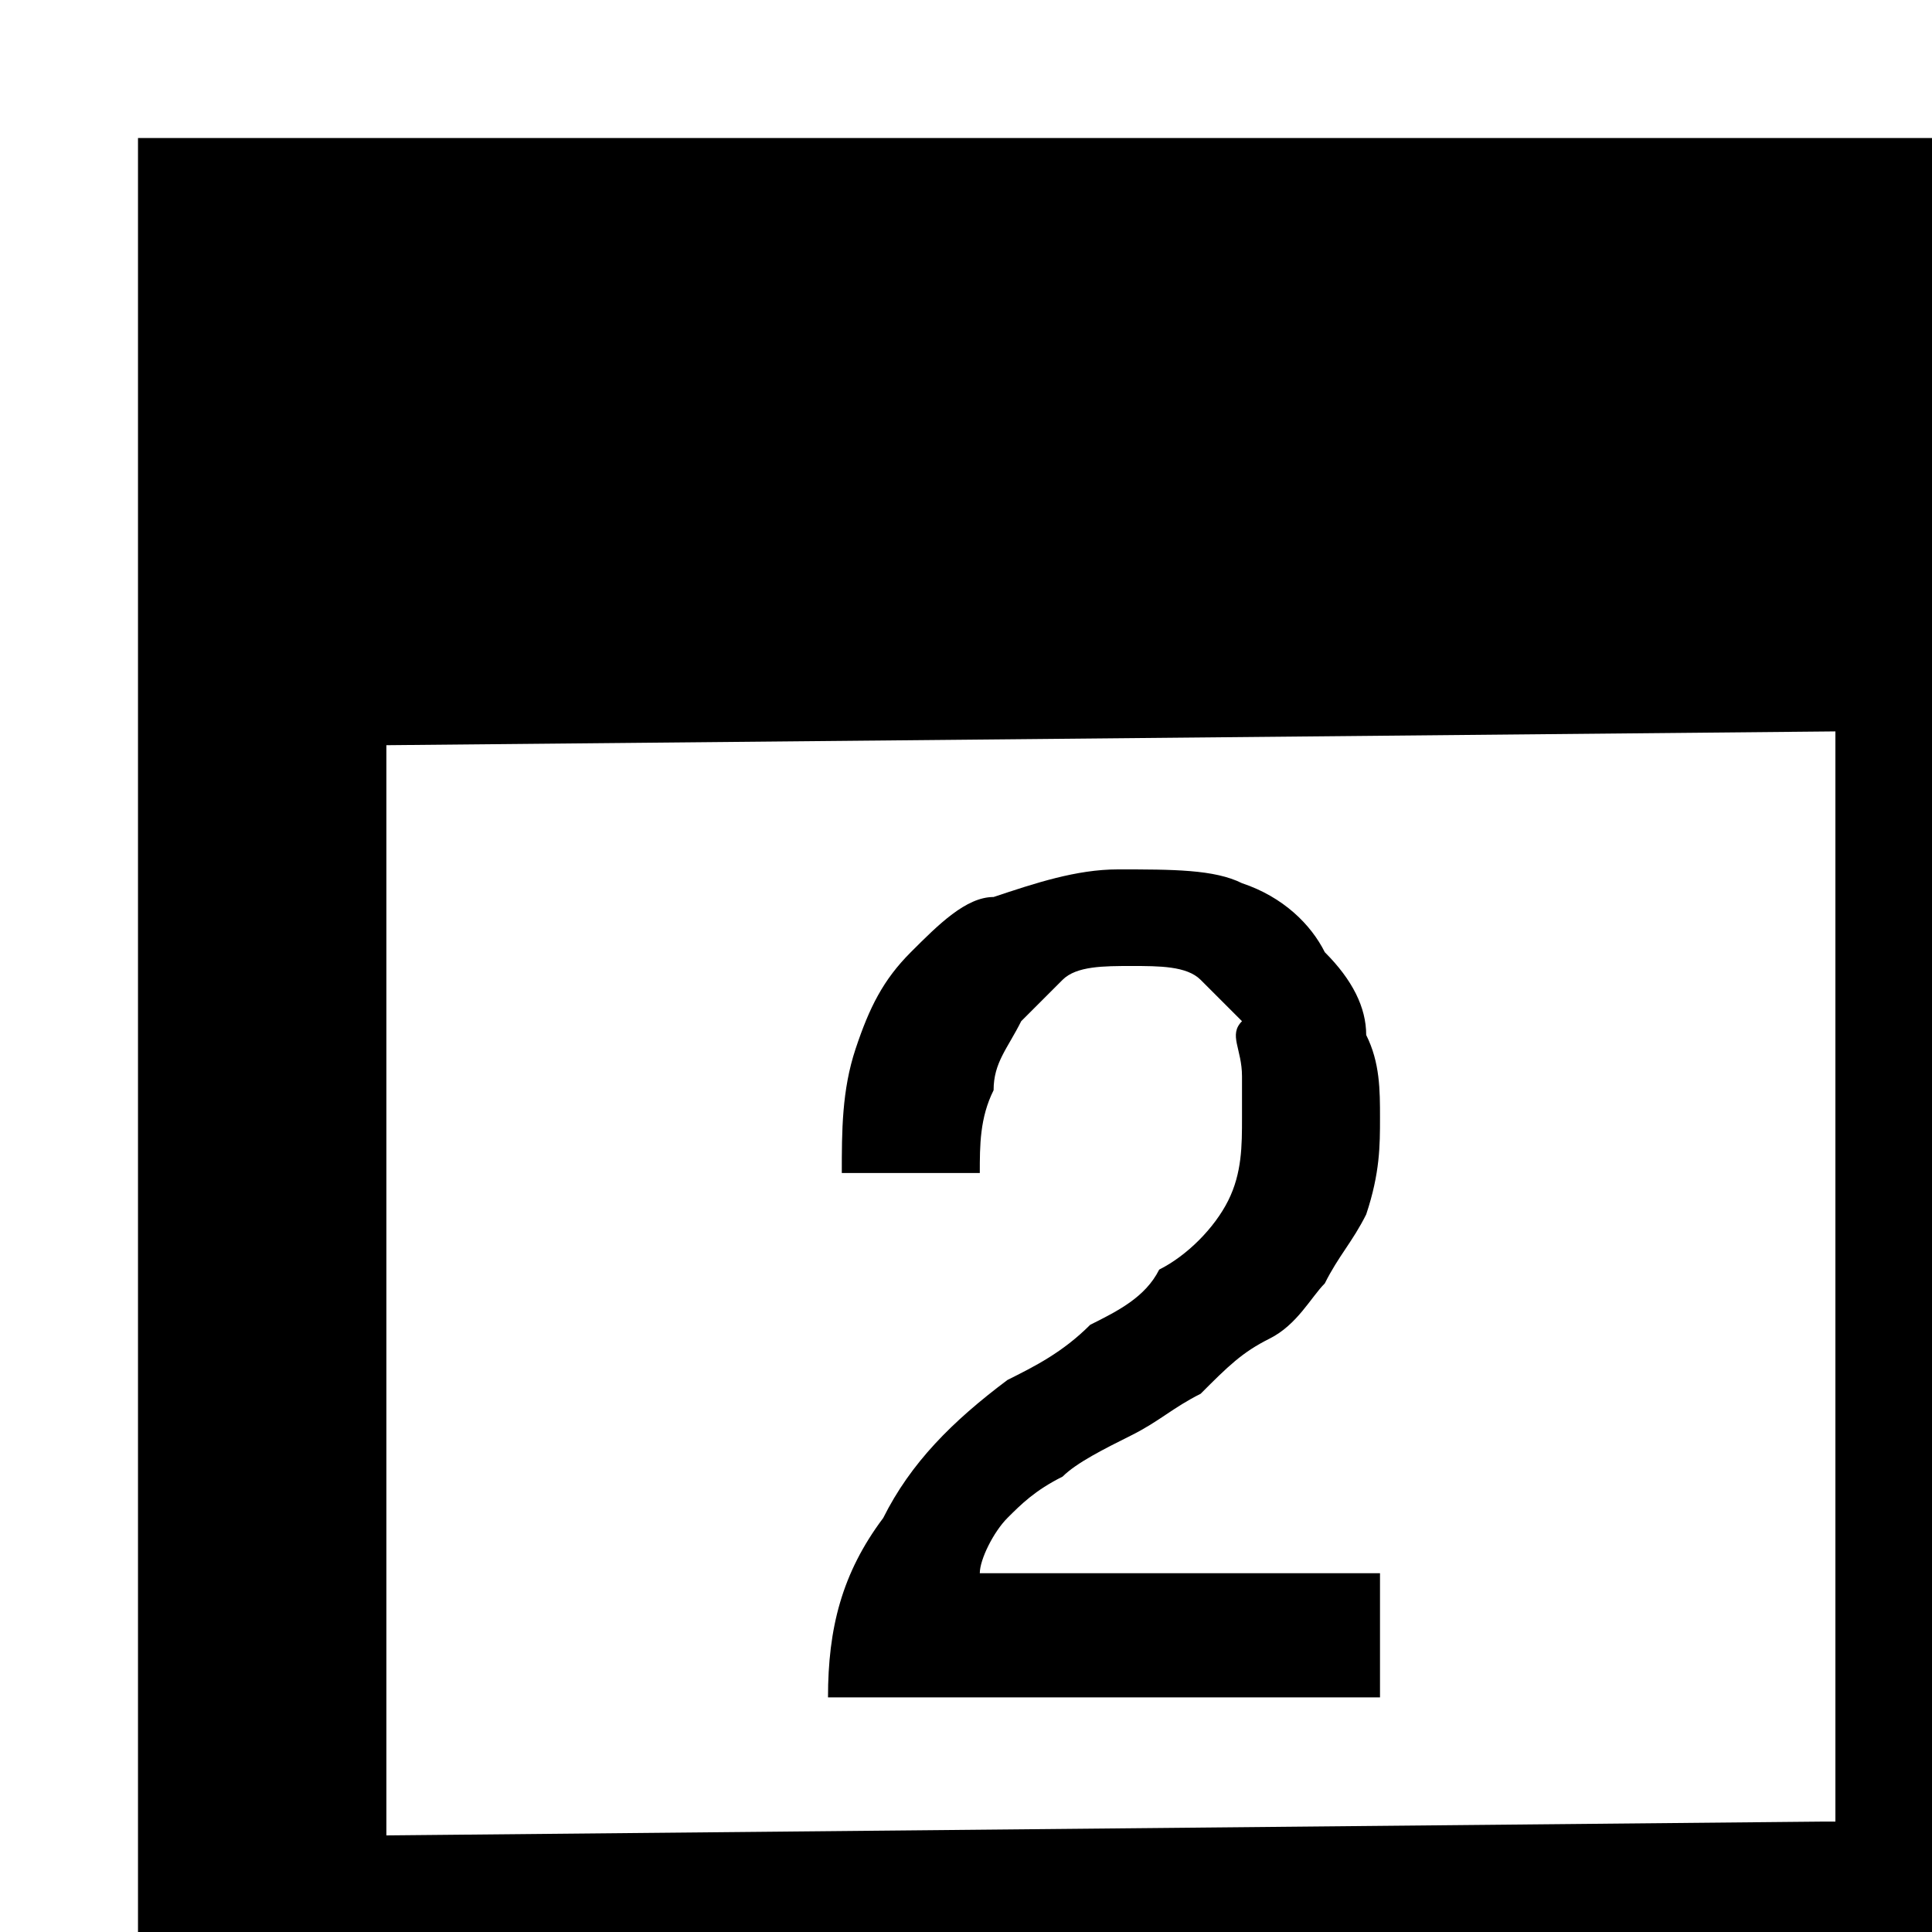 <svg width="14px" height="14px" viewBox="0 0 14 14" fill-rule="evenodd" transform="translate(1, 1)" version="1.1" xmlns="http://www.w3.org/2000/svg" xmlns:xlink="http://www.w3.org/1999/xlink">
  <path d="M7.4,8.2 C7.3,8.4 7.1,8.5 6.9,8.6 C6.7,8.8 6.5,8.9 6.3,9 C5.9,9.3 5.6,9.6 5.4,10 C5.1,10.4 5,10.8 5,11.3 L9,11.3 L9,10.4 L6.1,10.4 C6.1,10.3 6.2,10.1 6.3,10 C6.4,9.9 6.5,9.8 6.7,9.7 C6.8,9.6 7,9.5 7.2,9.4 C7.4,9.3 7.5,9.2 7.7,9.1 C7.9,8.9 8,8.8 8.2,8.7 C8.4,8.6 8.5,8.4 8.6,8.3 C8.7,8.1 8.8,8 8.9,7.8 C9,7.5 9,7.3 9,7.1 C9,6.9 9,6.7 8.9,6.5 C8.9,6.3 8.8,6.1 8.6,5.9 C8.5,5.7 8.3,5.5 8,5.4 C7.8,5.3 7.5,5.3 7.1,5.3 C6.8,5.3 6.5,5.4 6.2,5.5 C6,5.5 5.8,5.7 5.6,5.9 C5.4,6.1 5.3,6.3 5.2,6.6 C5.1,6.9 5.1,7.2 5.1,7.5 L6.1,7.5 C6.1,7.3 6.1,7.1 6.2,6.9 C6.2,6.7 6.3,6.6 6.4,6.4 C6.5,6.3 6.6,6.2 6.7,6.1 C6.8,6 7,6 7.2,6 C7.4,6 7.6,6 7.7,6.1 C7.8,6.2 7.9,6.3 8,6.4 C7.9,6.5 8,6.6 8,6.8 L8,7.1 C8,7.3 8,7.5 7.9,7.7 C7.8,7.9 7.6,8.1 7.4,8.2 L7.4,8.2 Z"></path>
  <path d="M0,0 L0,14 L14,14 L14,0 L0,0 L0,0 Z M12.2,12.2 L1.8,12.3 L1.8,4.4 L12.3,4.3 L12.3,12.2 L12.2,12.2 Z"></path>
</svg>
